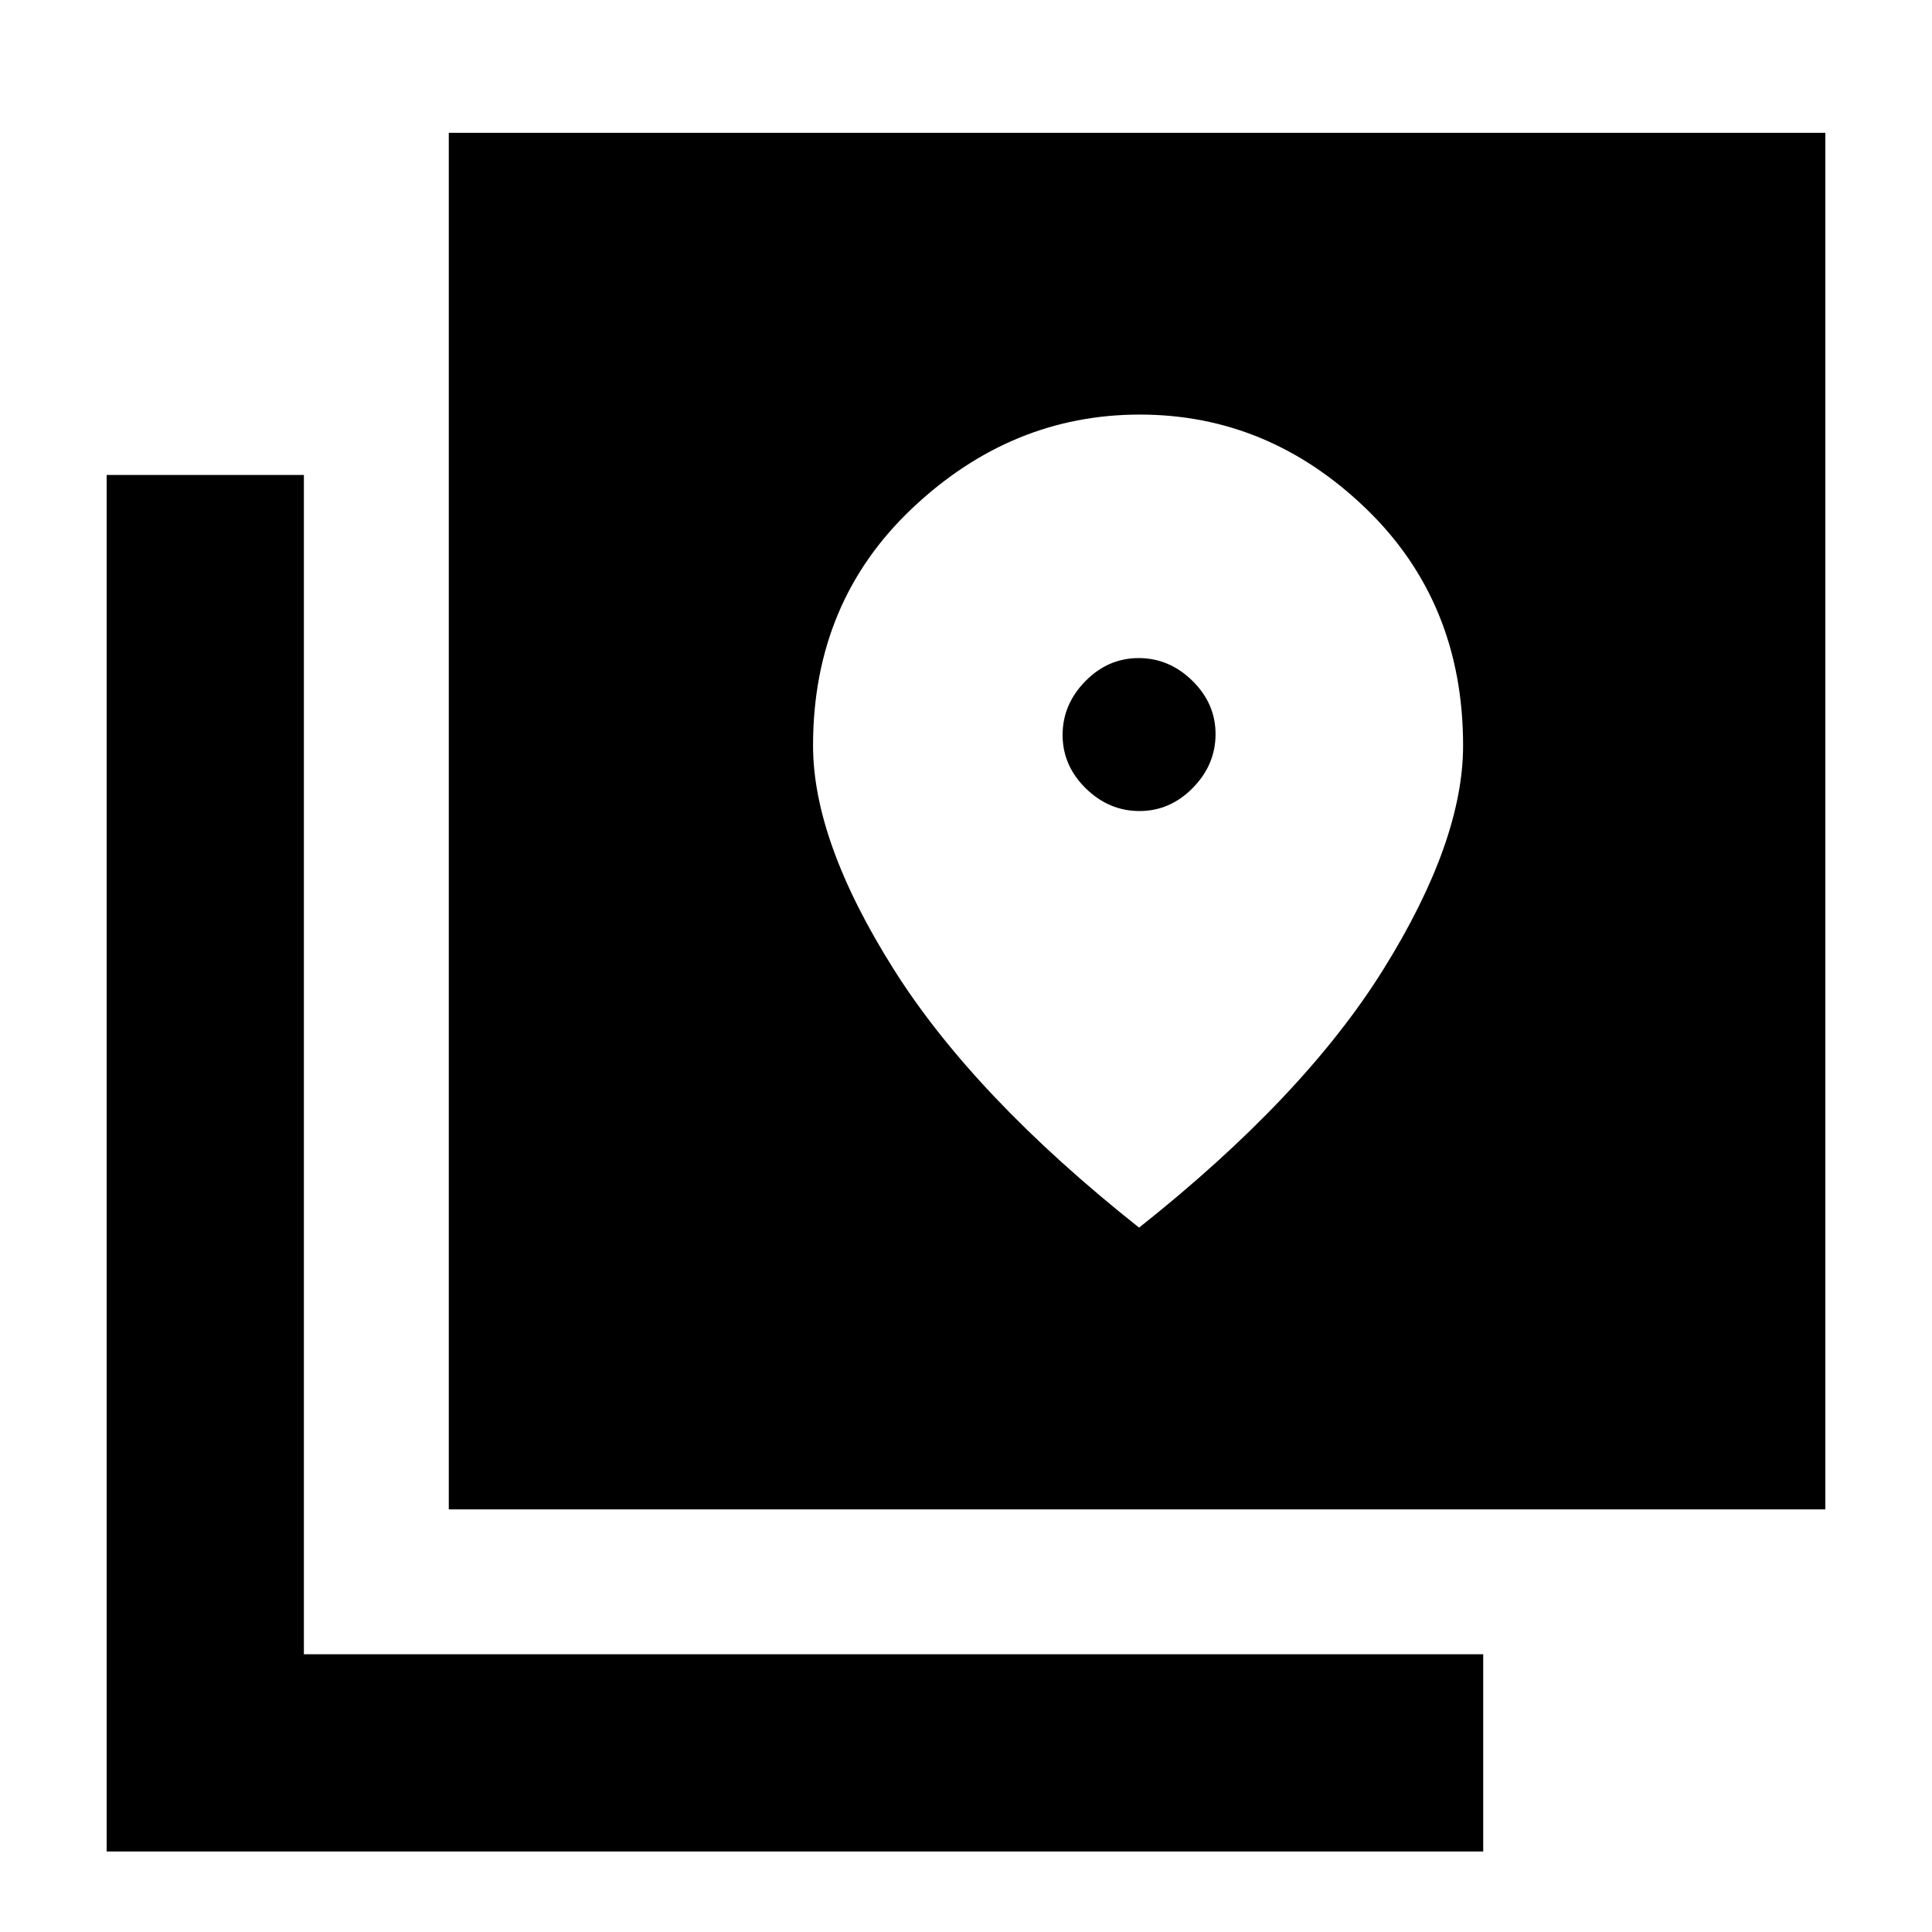 <svg xmlns="http://www.w3.org/2000/svg" height="20" viewBox="0 -960 960 960" width="20"><path d="M223-210v-684h684v684H223ZM53-40v-684h98v586h586v98H53Zm513.21-517q-15.21 0-26.71-11.29t-11.5-26.5q0-15.21 11.29-26.71t26.5-11.5q15.21 0 26.71 11.29t11.5 26.5q0 15.21-11.29 26.71t-26.5 11.5ZM566-350q82-65 121.5-128.5T727-589.54q0-71.3-48.39-117.88T566.37-754q-63.85 0-113.11 46.58T404-589.54q0 47.54 40 111.04Q484-415 566-350Z"/></svg>